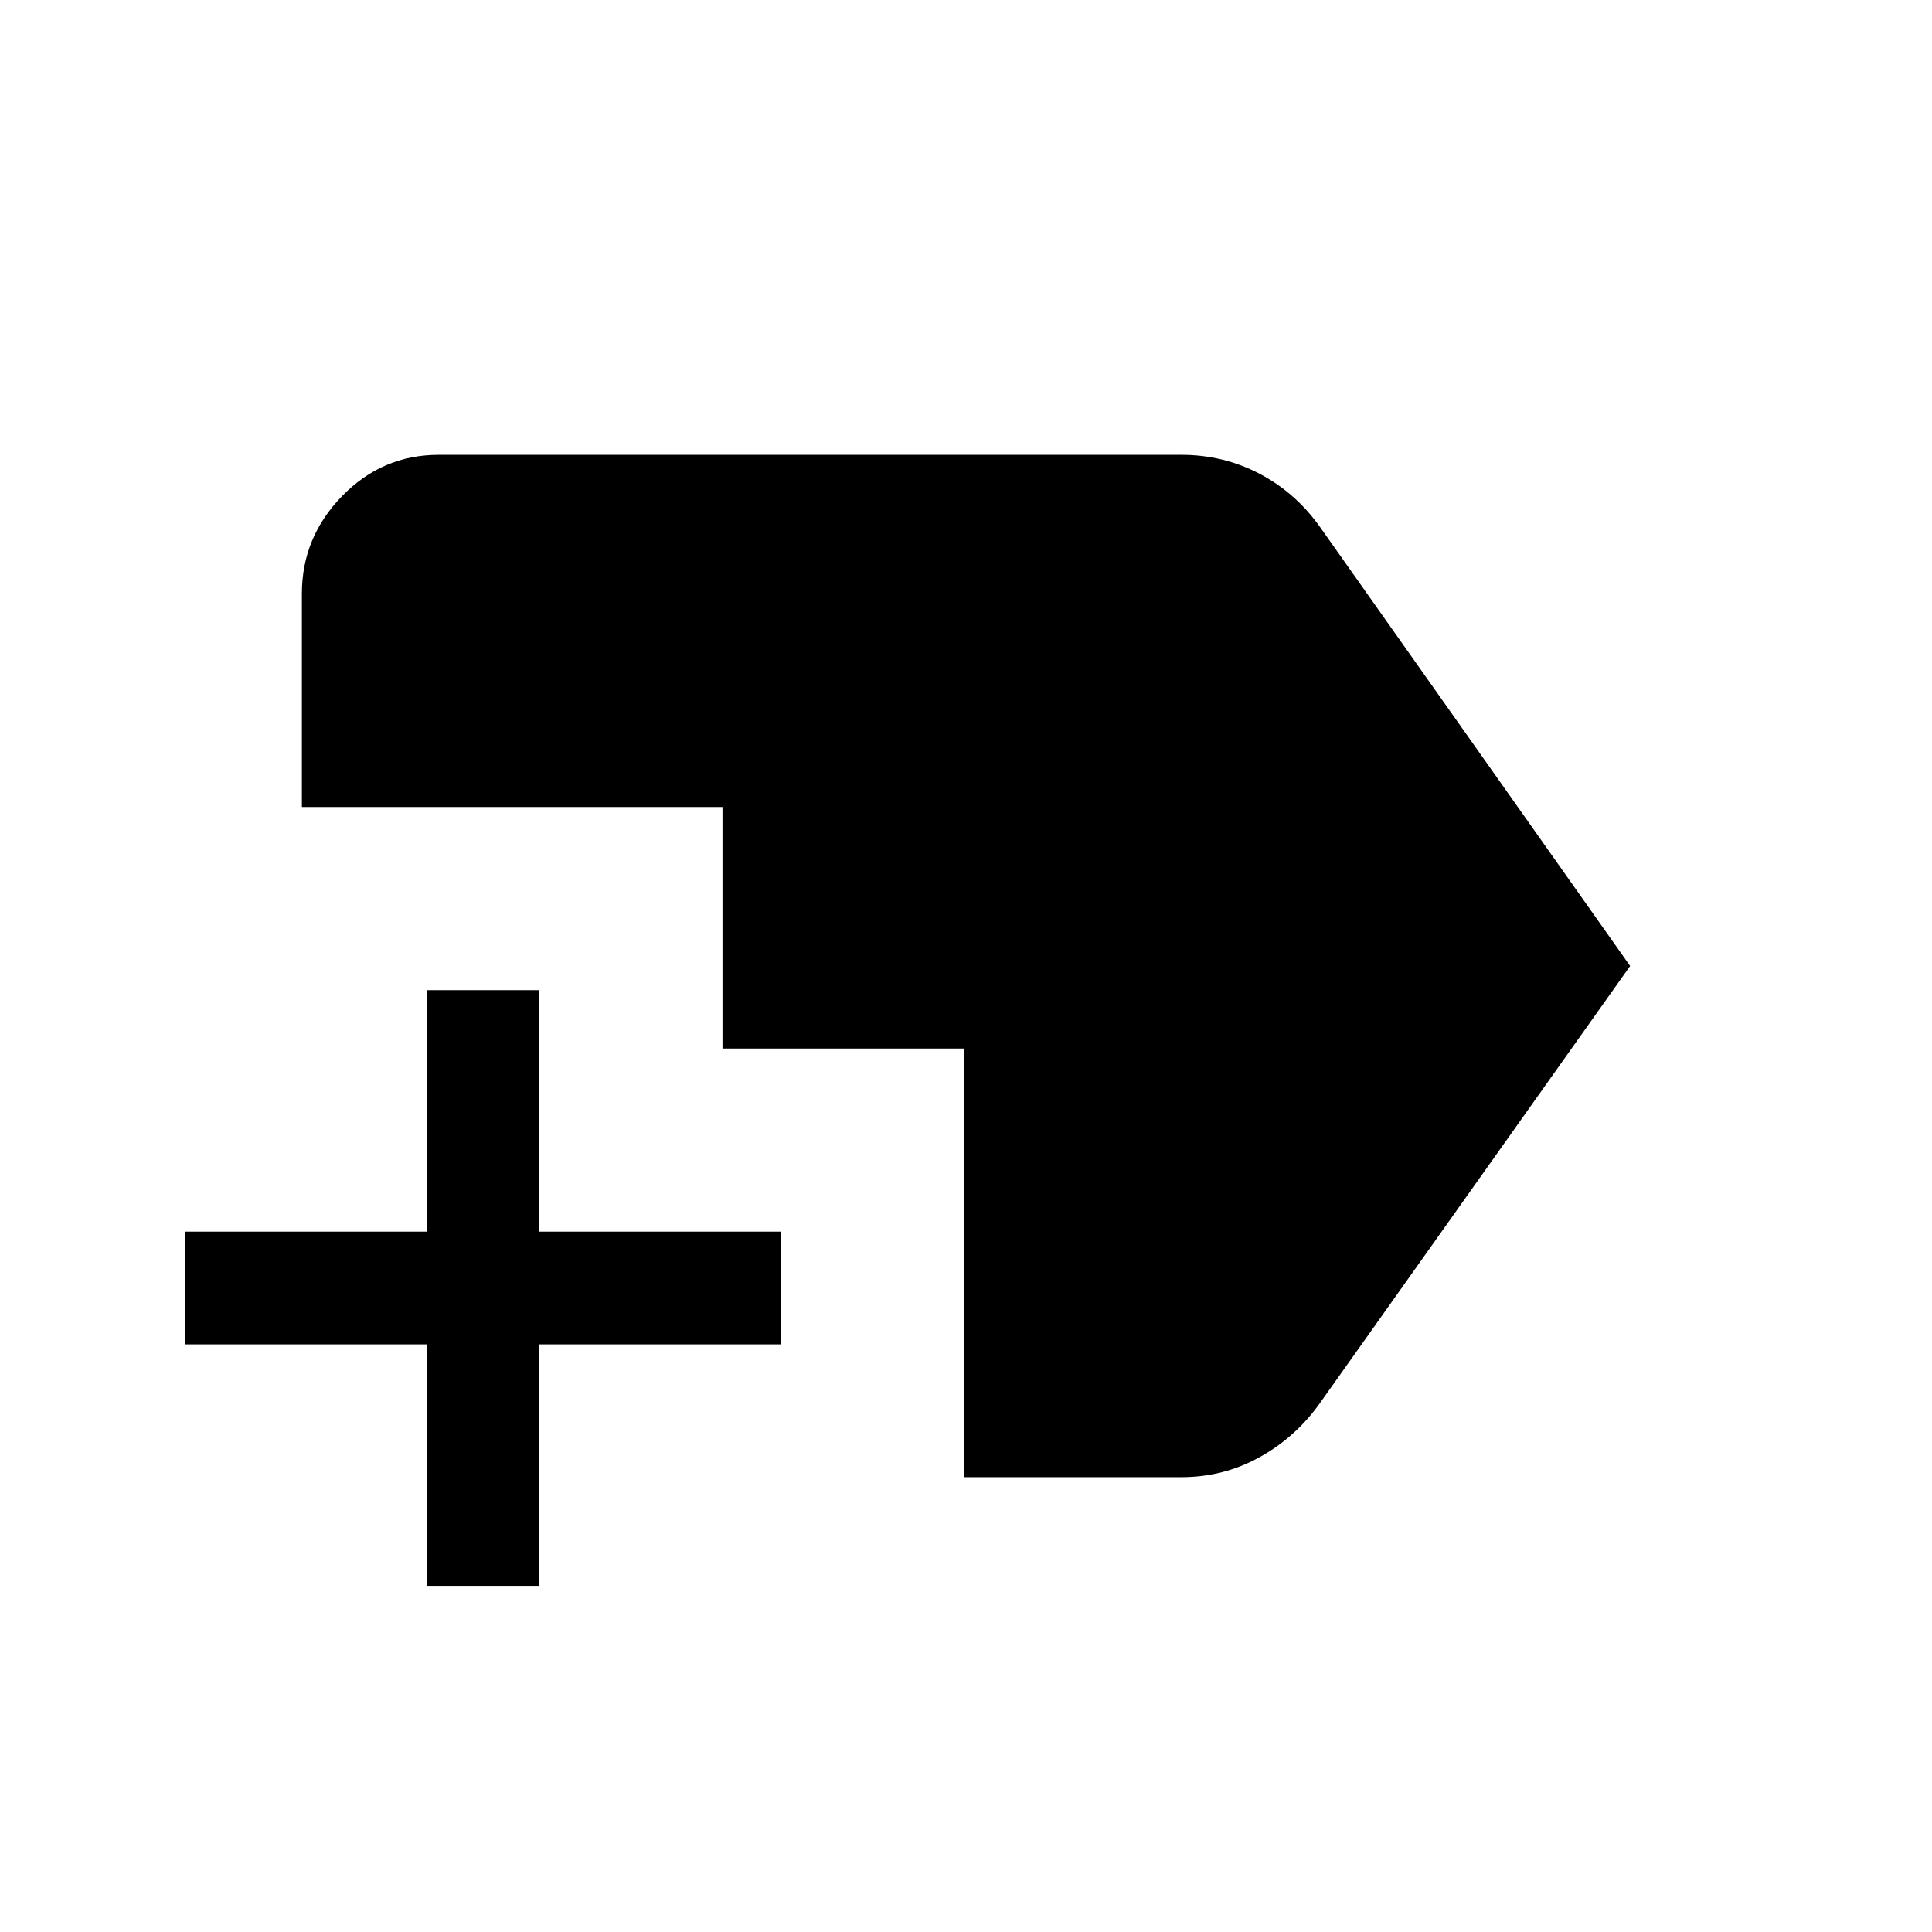 <svg xmlns="http://www.w3.org/2000/svg" height="24" width="24"><path d="M5.3 19.7v-3h-3v-1.4h3v-3h1.4v3h3v1.4h-3v3Zm6.675-1.35v-5.325h-3v-3H3.75v-2.65q0-.7.5-1.213.5-.512 1.2-.512h9.225q.525 0 .975.237.45.238.75.663L20.25 12l-3.85 5.425q-.3.425-.75.675-.45.25-.975.25Z"/></svg>
